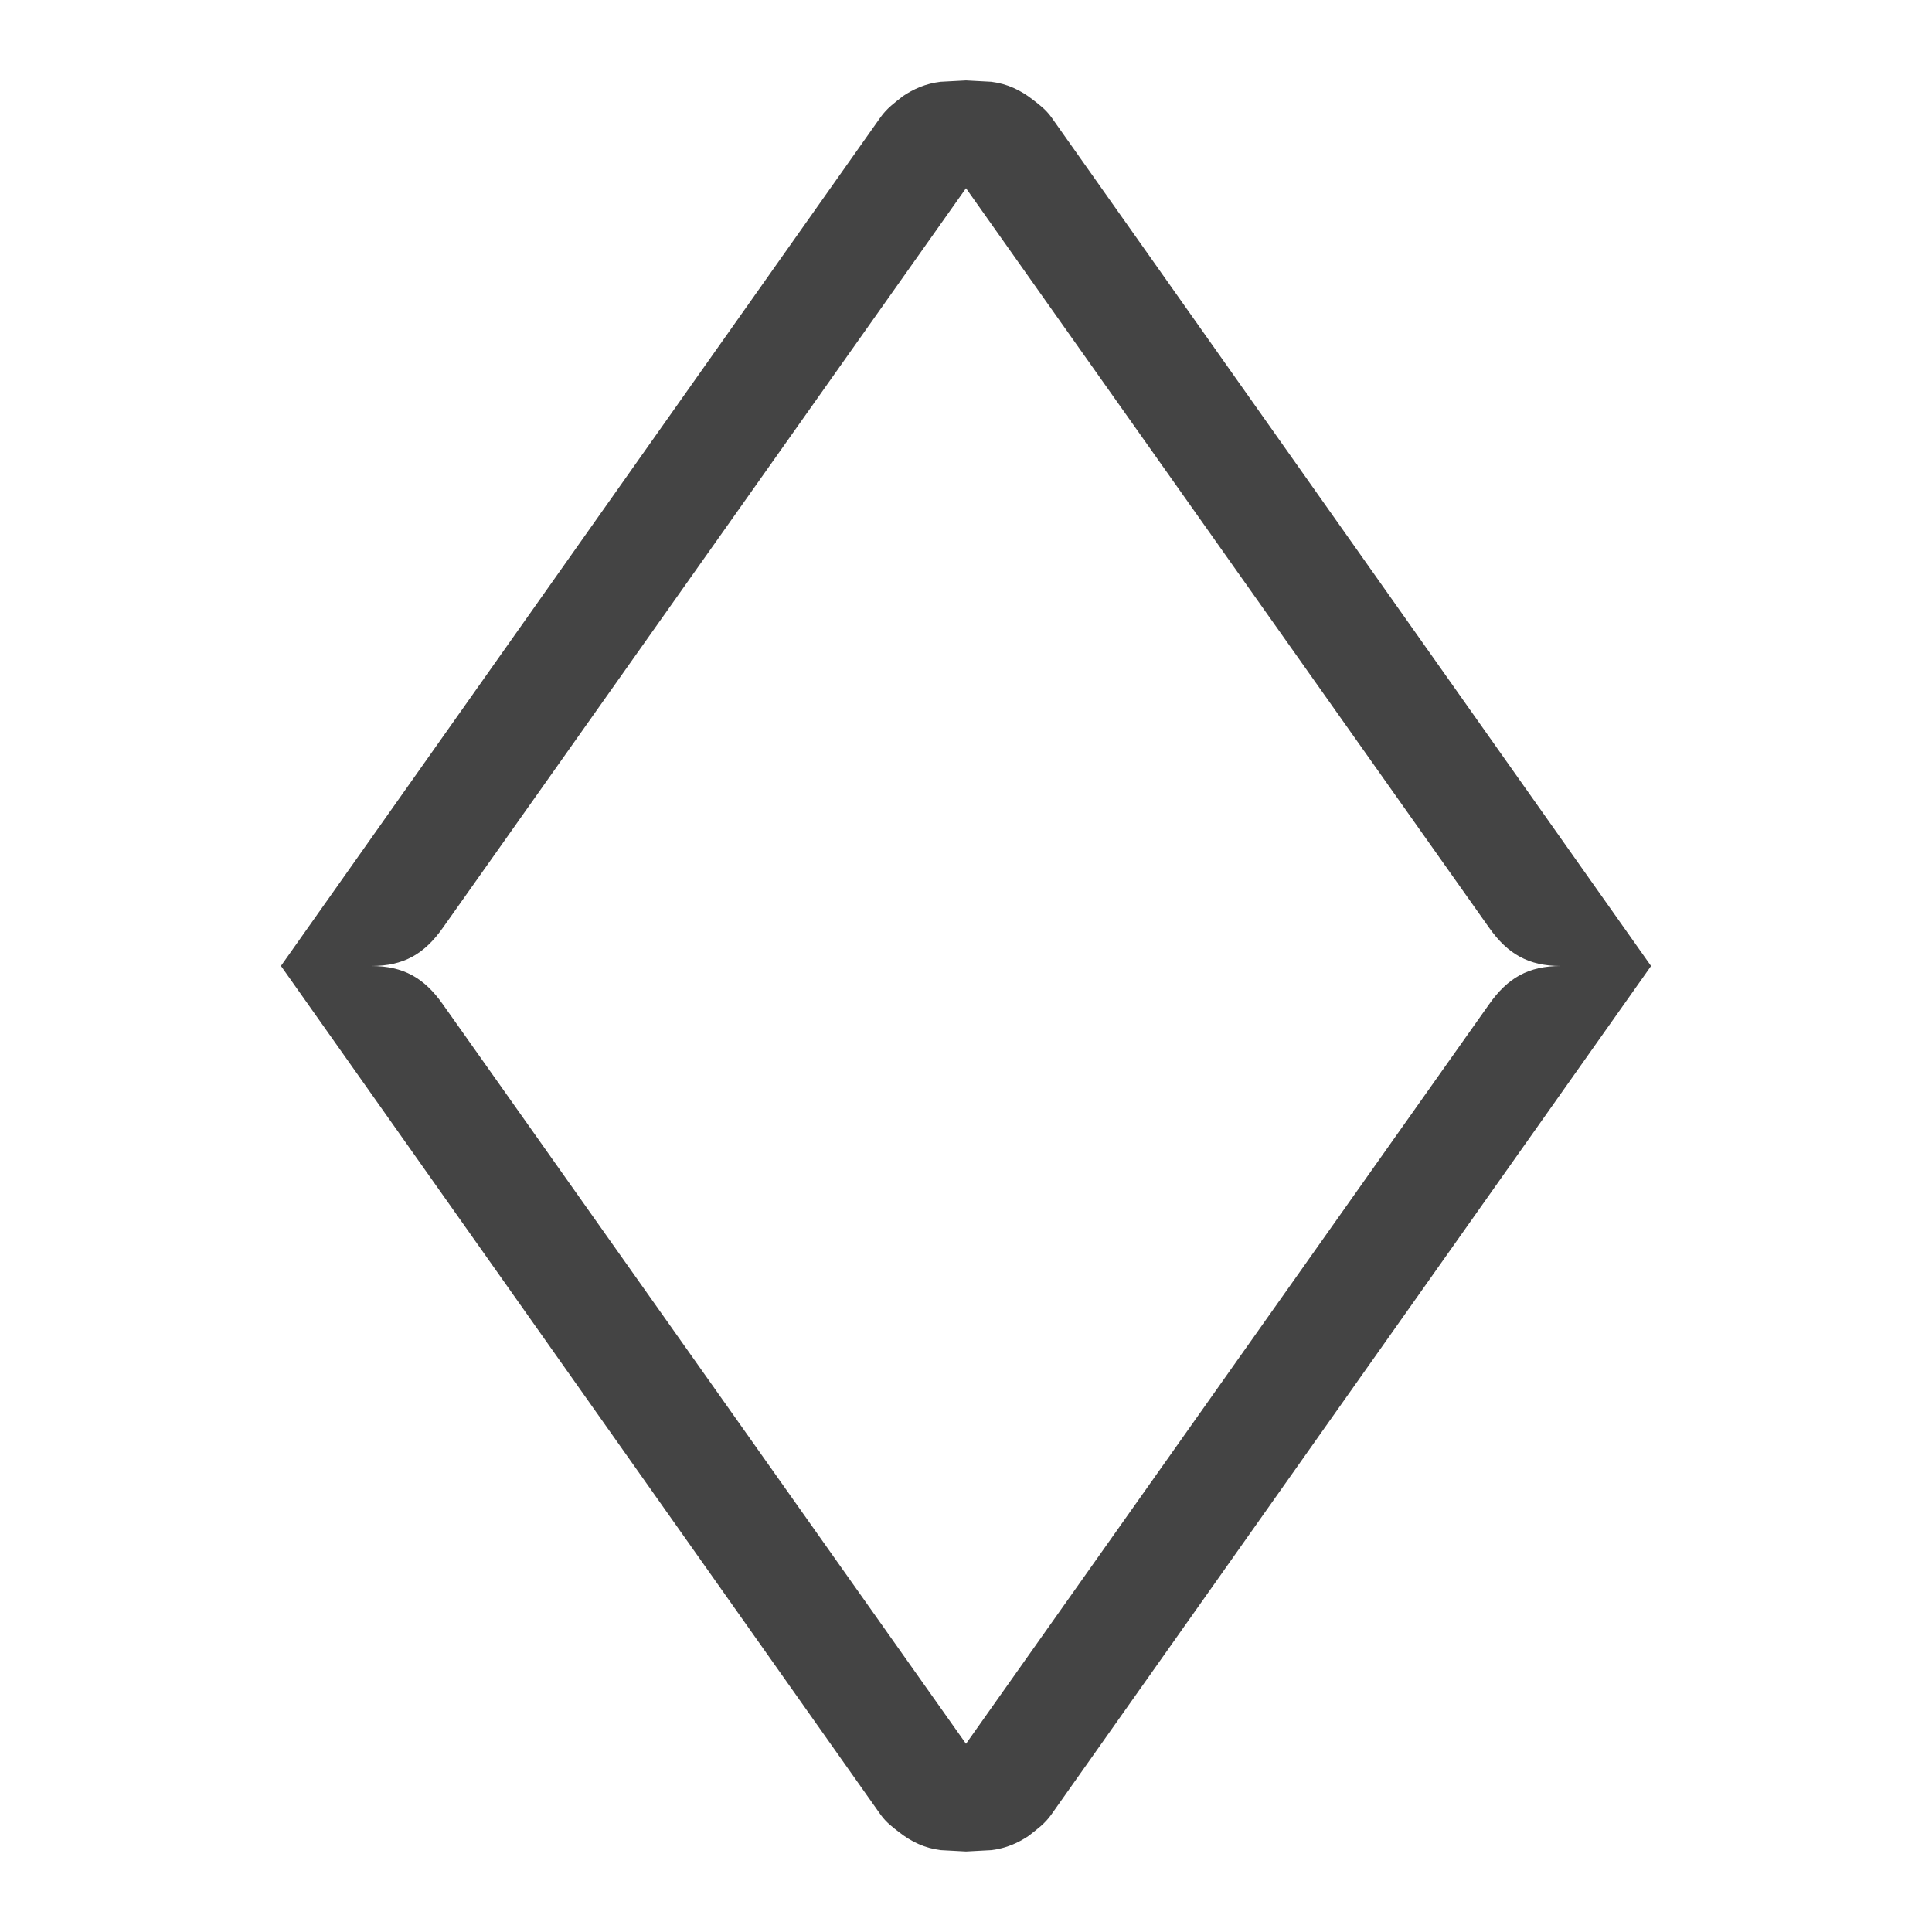 <!-- Generated by IcoMoon.io -->
<svg version="1.1" xmlns="http://www.w3.org/2000/svg" width="24" height="24" viewBox="0 0 24 24">
<title>sort</title>
<path fill="#444" d="M20.51 12l-7.451-10.546c-0.070-0.096-0.149-0.154-0.228-0.215-0.149-0.117-0.315-0.198-0.516-0.223l-0.315-0.017-0.316 0.017c-0.184 0.022-0.337 0.089-0.479 0.186l0.001 0.001c-0.092 0.073-0.186 0.139-0.268 0.254l-7.448 10.542 7.451 10.546c0.070 0.096 0.149 0.154 0.228 0.215 0.149 0.117 0.315 0.198 0.516 0.223l0.315 0.017 0.316-0.017c0.183-0.023 0.335-0.089 0.477-0.187l-0.001-0.001c0.092-0.073 0.187-0.139 0.268-0.254l7.45-10.541zM12 21.662l-6.498-9.185c-0.232-0.33-0.491-0.477-0.892-0.477h0.001c0.403 0 0.66-0.147 0.892-0.477l6.497-9.185 6.498 9.186c0.232 0.329 0.491 0.476 0.892 0.476h-0.001c-0.403 0-0.66 0.147-0.892 0.477l-6.497 9.185z"></path>
</svg>
